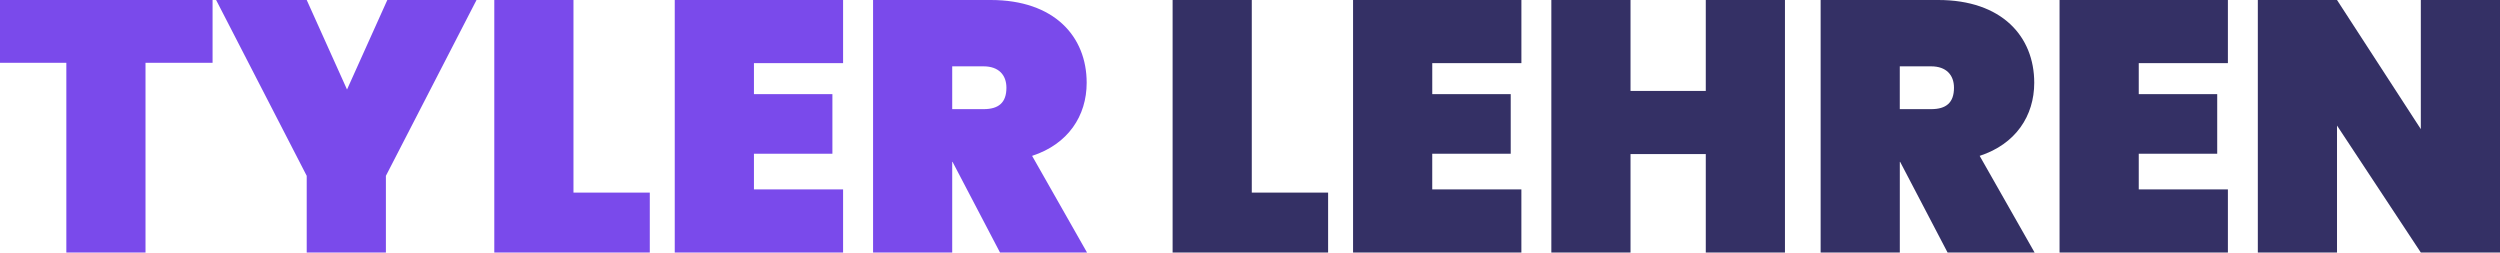 <svg xmlns="http://www.w3.org/2000/svg" viewBox="0 0 3814.14 385.25"><defs><style>.cls-1{fill:#7a4aeb;}.cls-2{fill:#343065;}</style></defs><title>tlWordMark</title><g id="Layer_1" data-name="Layer 1"><path class="cls-1" d="M0,0H324.31V95.77H222V385.25H101.21V95.77H0Z"/><path class="cls-1" d="M329.72,0H467.94l61.49,136.58L590.91,0H727L588.74,268.26v117H467.94v-117Z"/><path class="cls-1" d="M874.92,0V293.84H991.36v91.41H754.12V0Z"/><path class="cls-1" d="M1286.26,96.31h-136v47.34h119.7v90.88h-119.7v54.41h136v96.31H1029.43V0h256.83Z"/><path class="cls-1" d="M1511.51,0c96.86,0,146.38,55.5,146.38,126.24,0,50.61-28.3,93.6-83.26,111.55l83.8,147.46H1525.66L1453.29,247h-.54V385.25H1332V0Zm-10.88,101.21h-47.88v65.3h47.88c22.85,0,34.82-9.79,34.82-32.65C1535.45,114.27,1523.48,101.21,1500.63,101.21Z"/><path class="cls-2" d="M1909.79,0V293.84h116.45v91.41H1789V0Z"/><path class="cls-2" d="M2321.13,96.31h-136v47.34h119.71v90.88H2185.1v54.41h136v96.31H2064.3V0h256.83Z"/><path class="cls-2" d="M2602.44,235.07H2487.62V385.25h-120.8V0h120.8V138.75h114.82V0h120.79V385.25H2602.44Z"/><path class="cls-2" d="M2957.17,0c96.86,0,146.38,55.5,146.38,126.24,0,50.61-28.3,93.6-83.26,111.55l83.8,147.46H2971.32L2899,247h-.54V385.25h-120.8V0Zm-10.88,101.21h-47.88v65.3h47.88c22.85,0,34.82-9.79,34.82-32.65C2981.11,114.27,2969.14,101.21,2946.29,101.21Z"/><path class="cls-2" d="M3399,96.31H3263v47.34h119.7v90.88H3263v54.41h136v96.31H3142.16V0H3399Z"/><path class="cls-2" d="M3814.14,0V385.25h-120.8L3565.47,191.54V385.25h-120.8V0h120.8l127.87,197V0Z"/></g></svg>